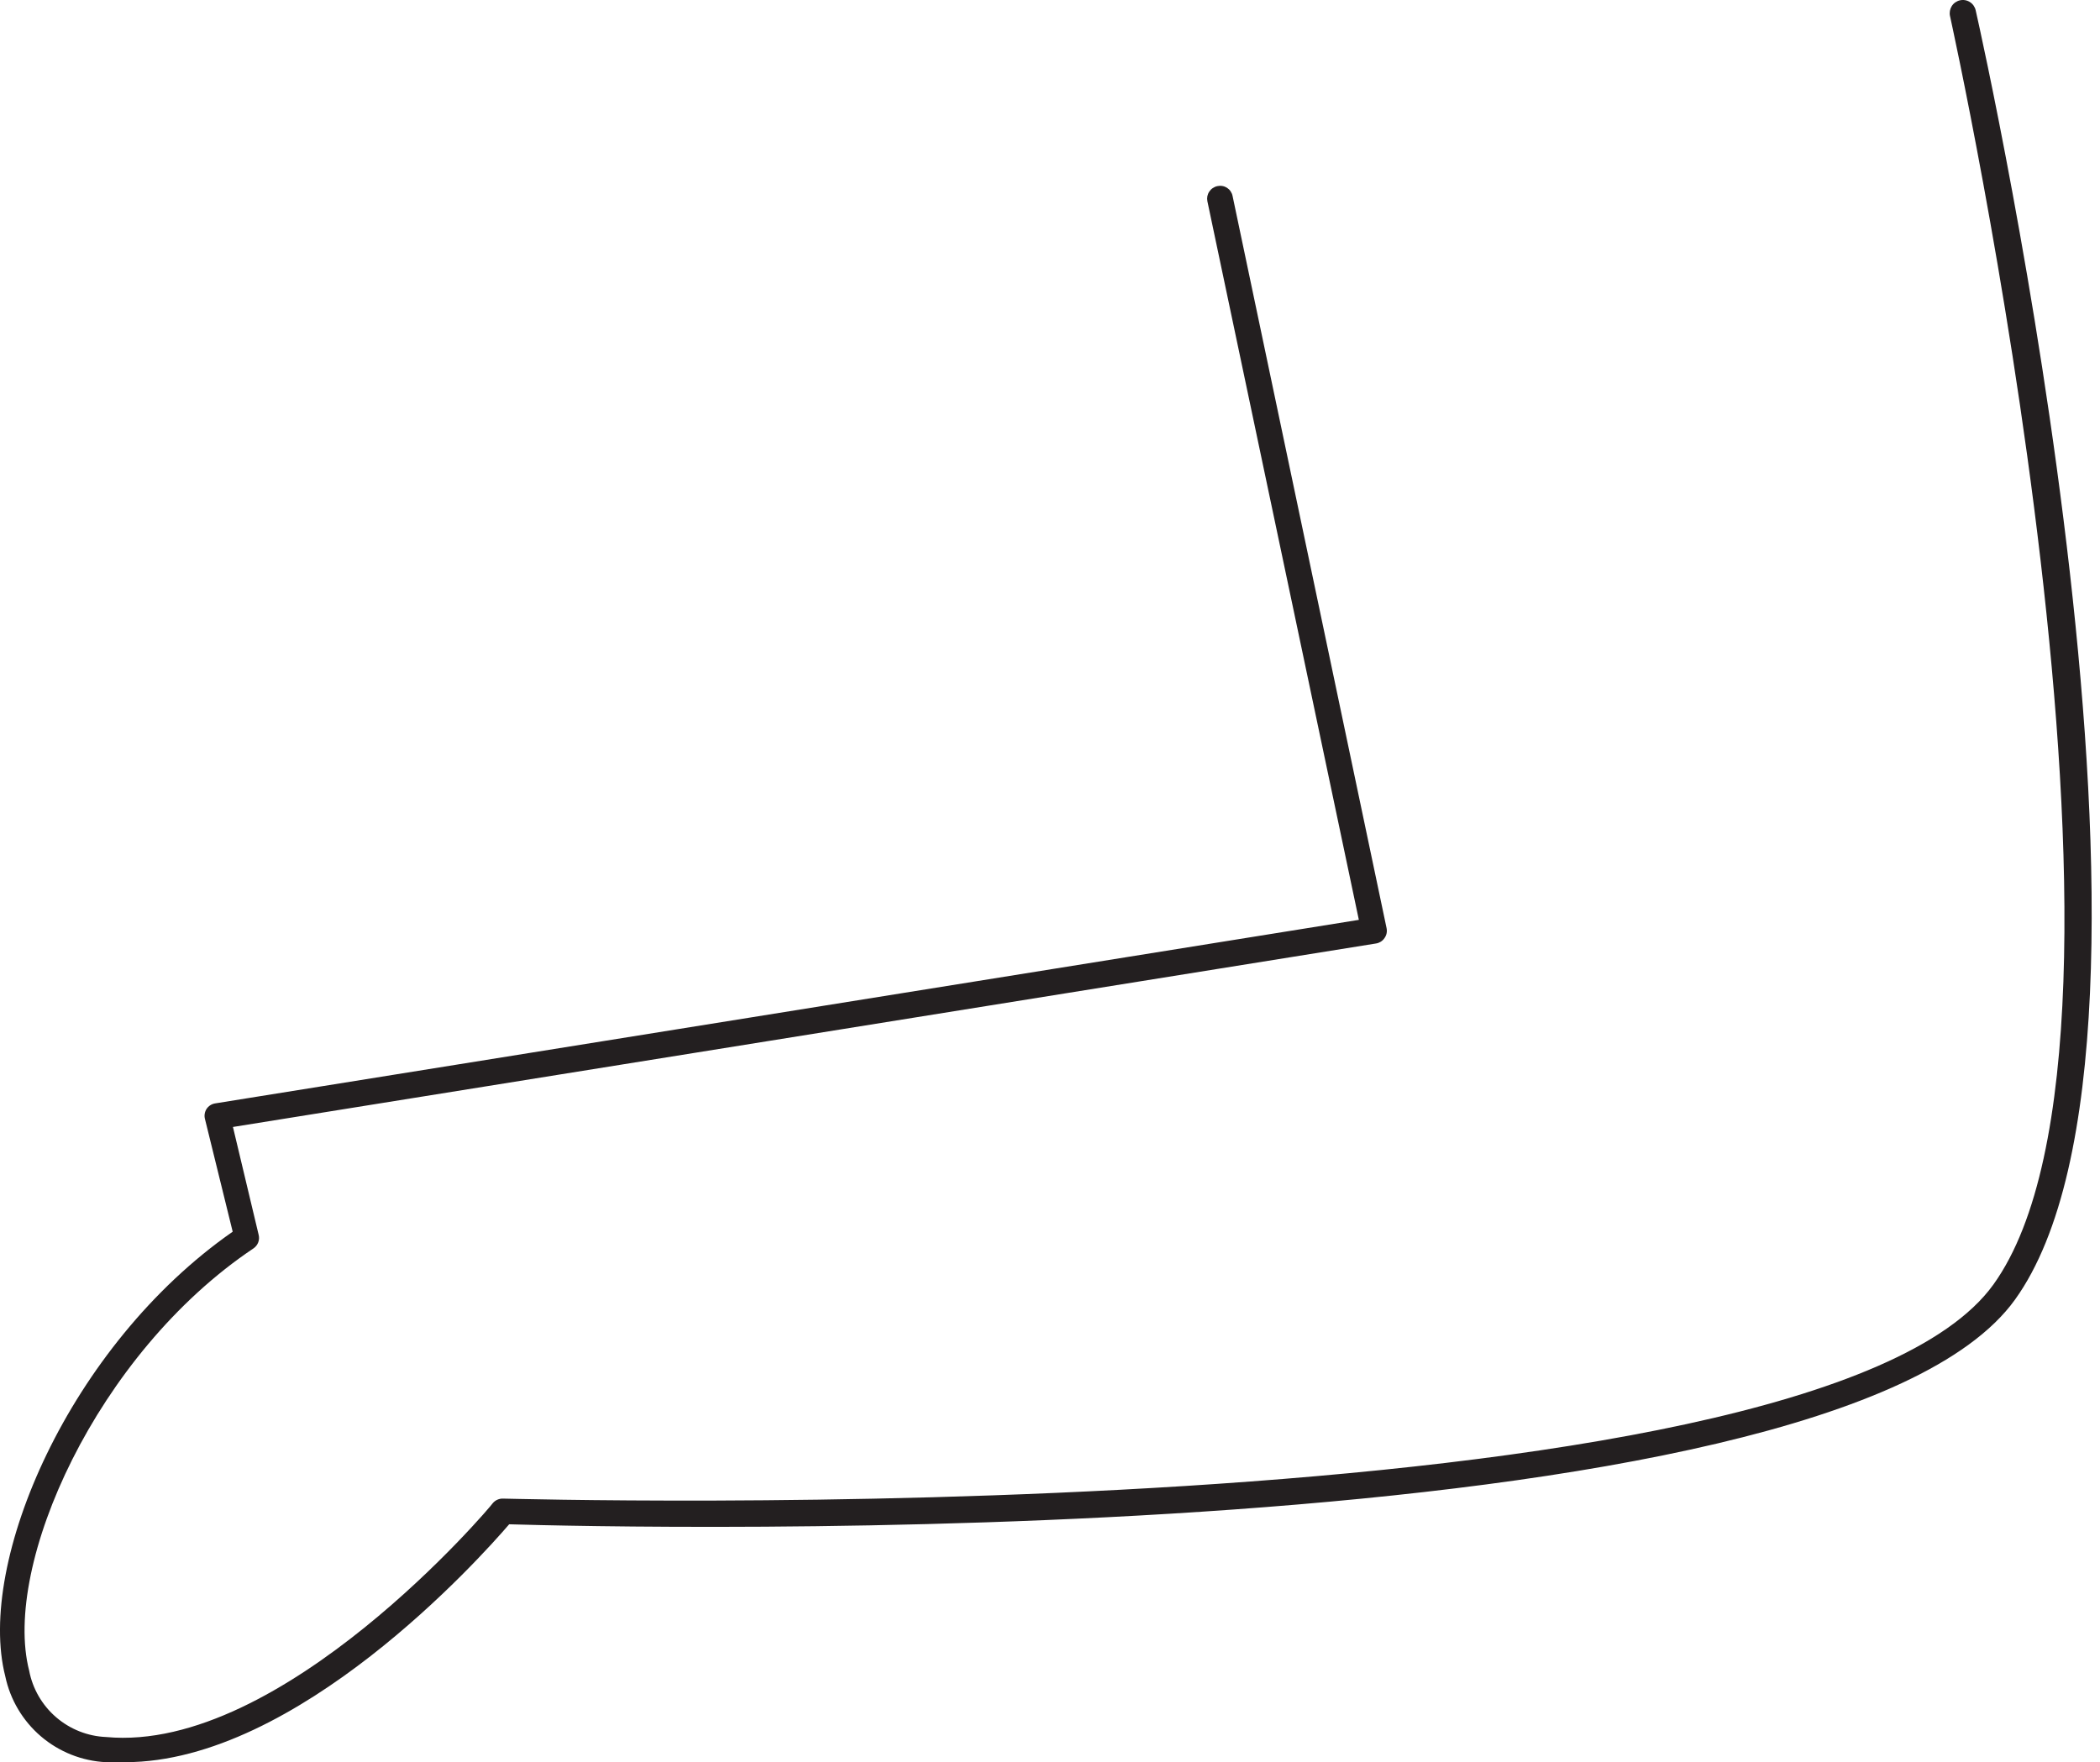 <svg width="56" height="47" viewBox="0 0 56 47" fill="none" xmlns="http://www.w3.org/2000/svg">
<path d="M3.337 47C3.168 47 2.997 47 2.824 47C2.186 46.968 1.577 46.726 1.091 46.311C0.606 45.896 0.271 45.332 0.14 44.707C-0.633 41.675 1.845 35.89 6.205 32.851L5.466 29.846C5.454 29.801 5.451 29.754 5.459 29.708C5.466 29.662 5.482 29.618 5.507 29.579C5.533 29.539 5.567 29.505 5.607 29.479C5.647 29.453 5.693 29.436 5.74 29.429L36.236 24.534L32.197 5.368C32.188 5.324 32.188 5.278 32.196 5.234C32.205 5.19 32.222 5.148 32.247 5.111C32.272 5.073 32.303 5.041 32.341 5.016C32.378 4.991 32.42 4.973 32.464 4.964C32.508 4.954 32.553 4.953 32.597 4.961C32.641 4.968 32.683 4.985 32.721 5.009C32.758 5.033 32.791 5.065 32.816 5.102C32.841 5.139 32.859 5.18 32.868 5.224L36.975 24.753C36.985 24.799 36.985 24.847 36.976 24.893C36.967 24.939 36.947 24.982 36.92 25.02C36.895 25.058 36.861 25.091 36.822 25.116C36.783 25.14 36.74 25.157 36.694 25.164L6.212 30.058L6.897 32.933C6.914 33.001 6.911 33.072 6.886 33.136C6.861 33.202 6.817 33.257 6.76 33.296C2.57 36.103 0.058 41.75 0.777 44.556C0.869 45.04 1.122 45.478 1.495 45.8C1.868 46.122 2.339 46.309 2.831 46.329C7.52 46.767 13.099 40.169 13.14 40.093C13.173 40.053 13.215 40.021 13.262 40C13.31 39.979 13.361 39.968 13.413 39.97C13.763 39.97 48.325 40.976 53.157 34.261C57.99 27.546 52.062 0.72 52 0.426C51.99 0.381 51.99 0.334 51.998 0.289C52.006 0.244 52.023 0.2 52.047 0.162C52.072 0.123 52.104 0.089 52.142 0.063C52.18 0.037 52.222 0.018 52.267 0.008C52.312 -0.002 52.359 -0.003 52.404 0.005C52.449 0.013 52.493 0.03 52.531 0.055C52.57 0.08 52.604 0.112 52.63 0.15C52.656 0.188 52.675 0.23 52.685 0.275C52.938 1.391 58.777 27.656 53.732 34.665C48.804 41.51 16.501 40.744 13.578 40.655C12.804 41.558 7.924 47 3.337 47Z" fill="#231F20"/>
</svg>
